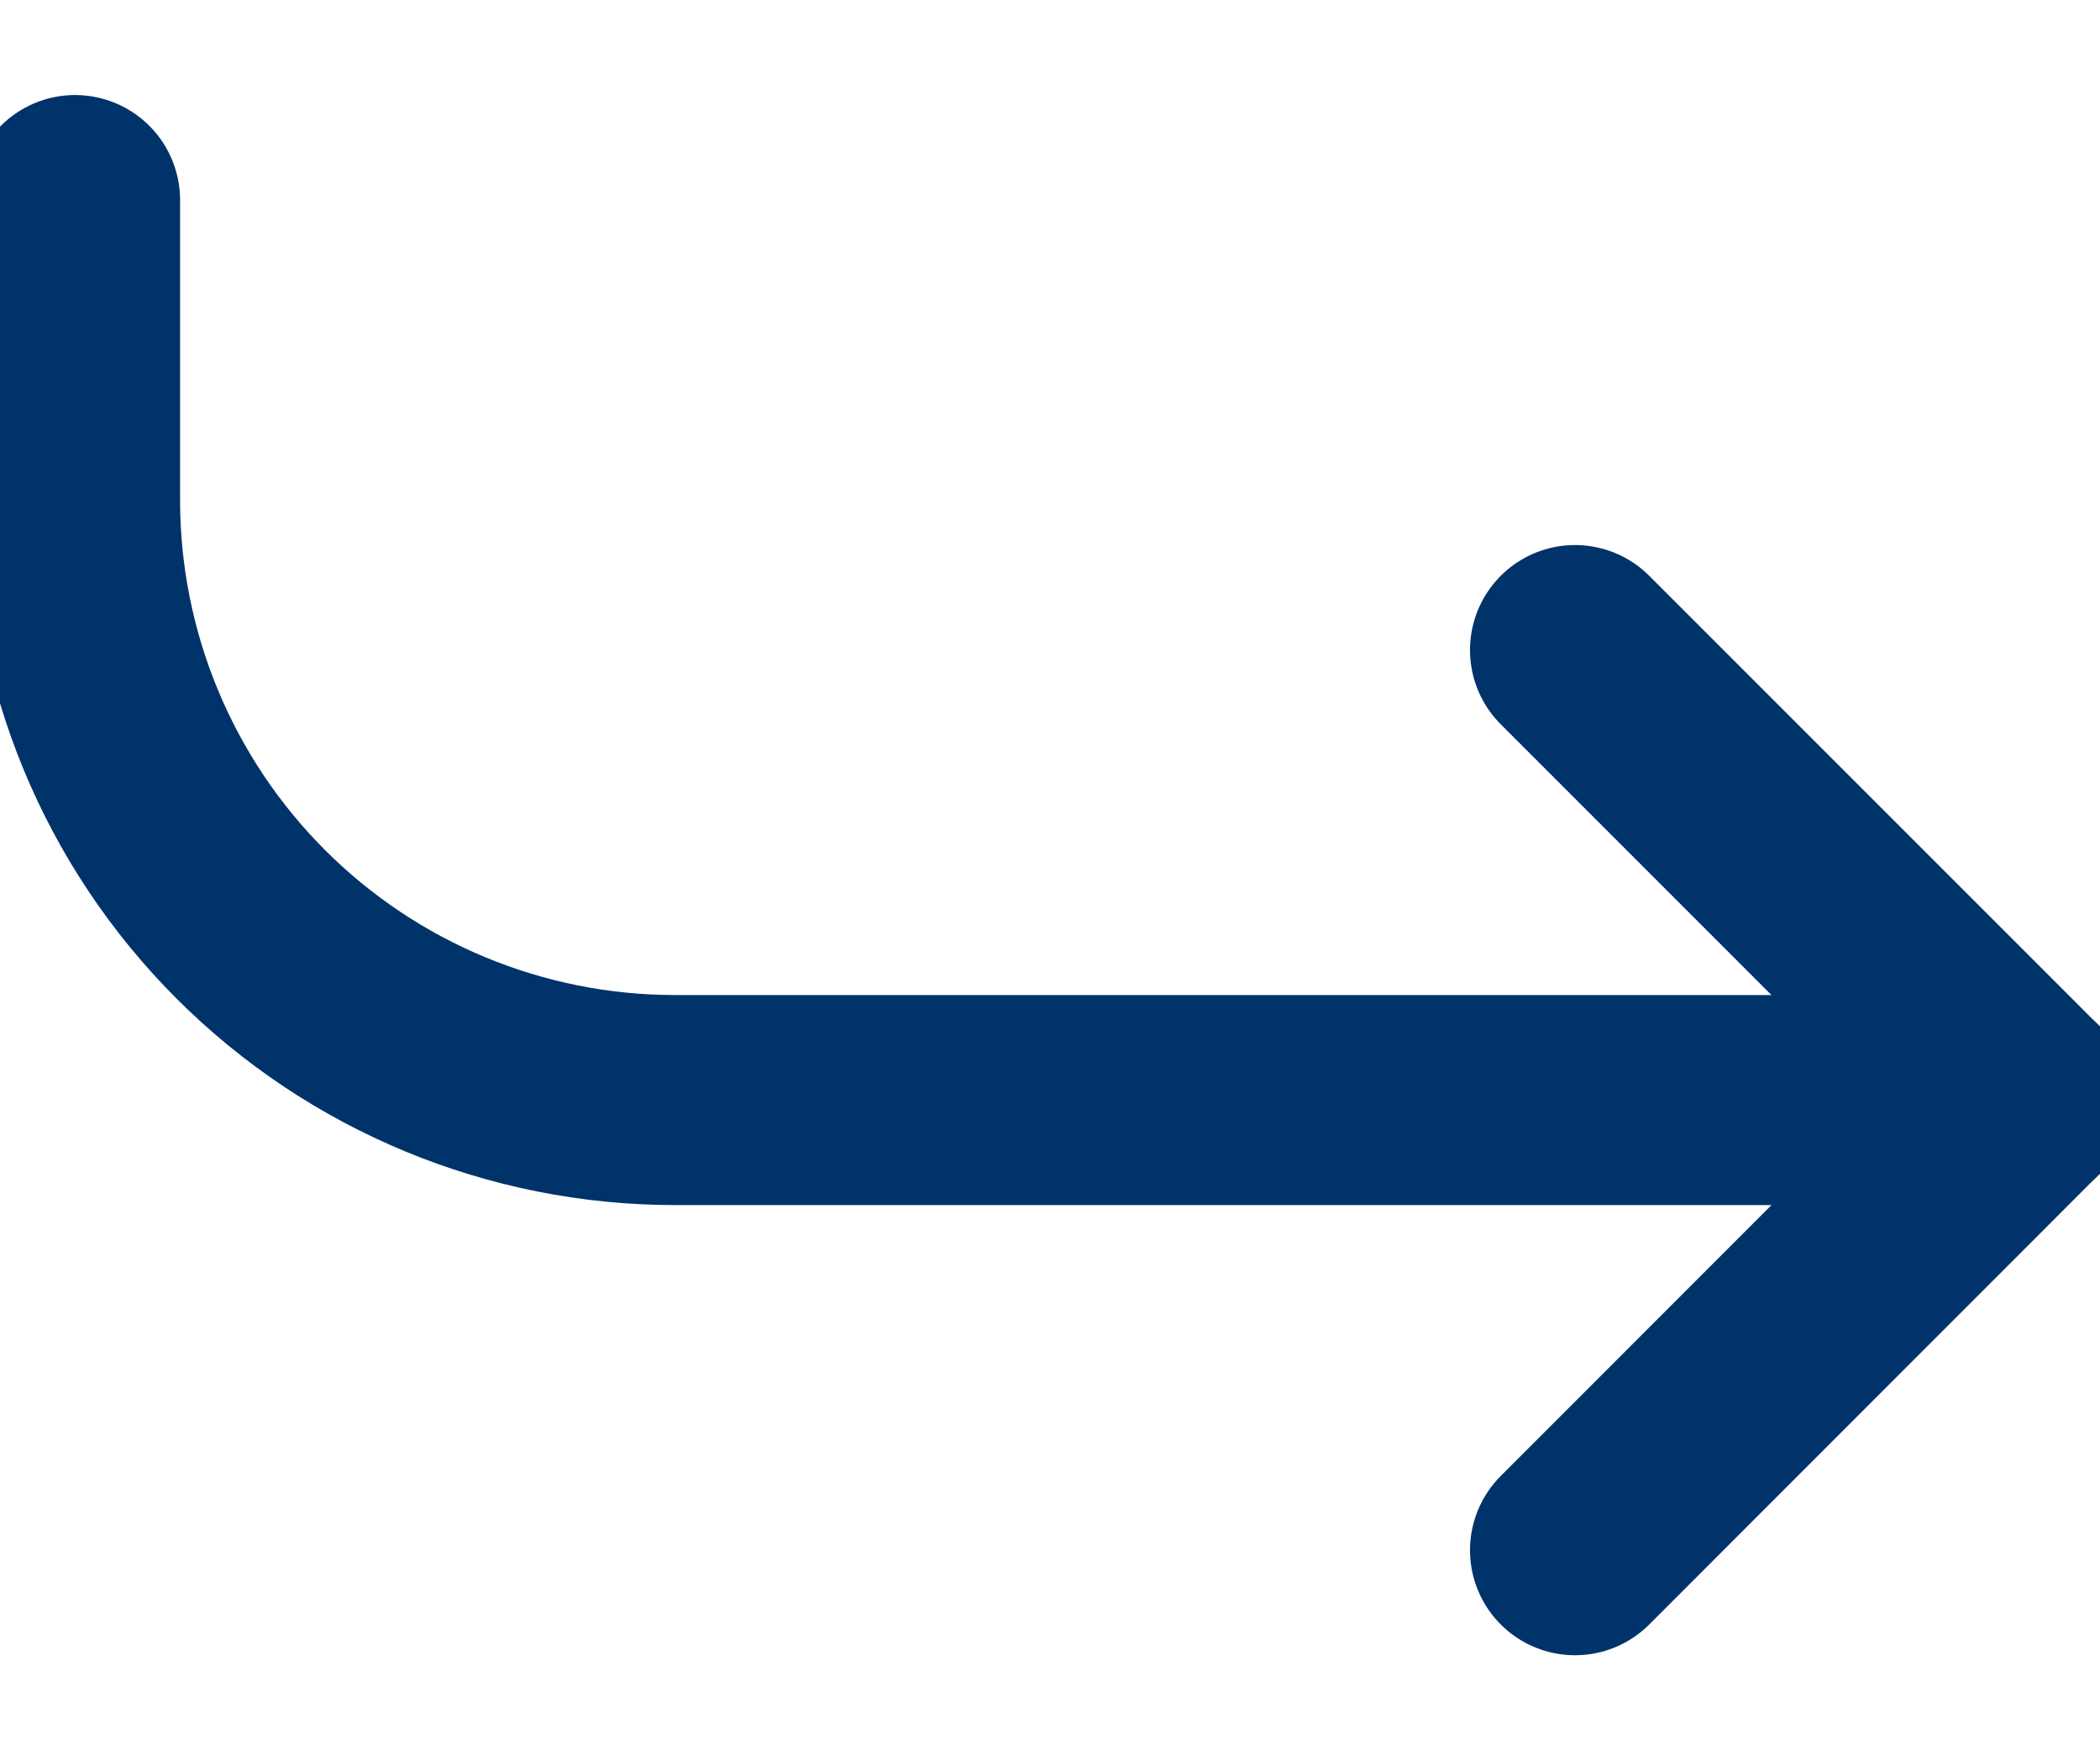 <svg width="12" height="10" viewBox="0 0 12 10" fill="none" xmlns="http://www.w3.org/2000/svg">
<path d="M9 8.857L11.571 6.285L9 3.714" stroke="#00336A" stroke-width="1.2" stroke-linecap="round" stroke-linejoin="round"/>
<path d="M0.429 1.143V2.857C0.429 3.766 0.79 4.638 1.433 5.281C2.076 5.924 2.948 6.285 3.857 6.285H11.572" stroke="#00336A" stroke-width="1.2" stroke-linecap="round" stroke-linejoin="round"/>
</svg>
